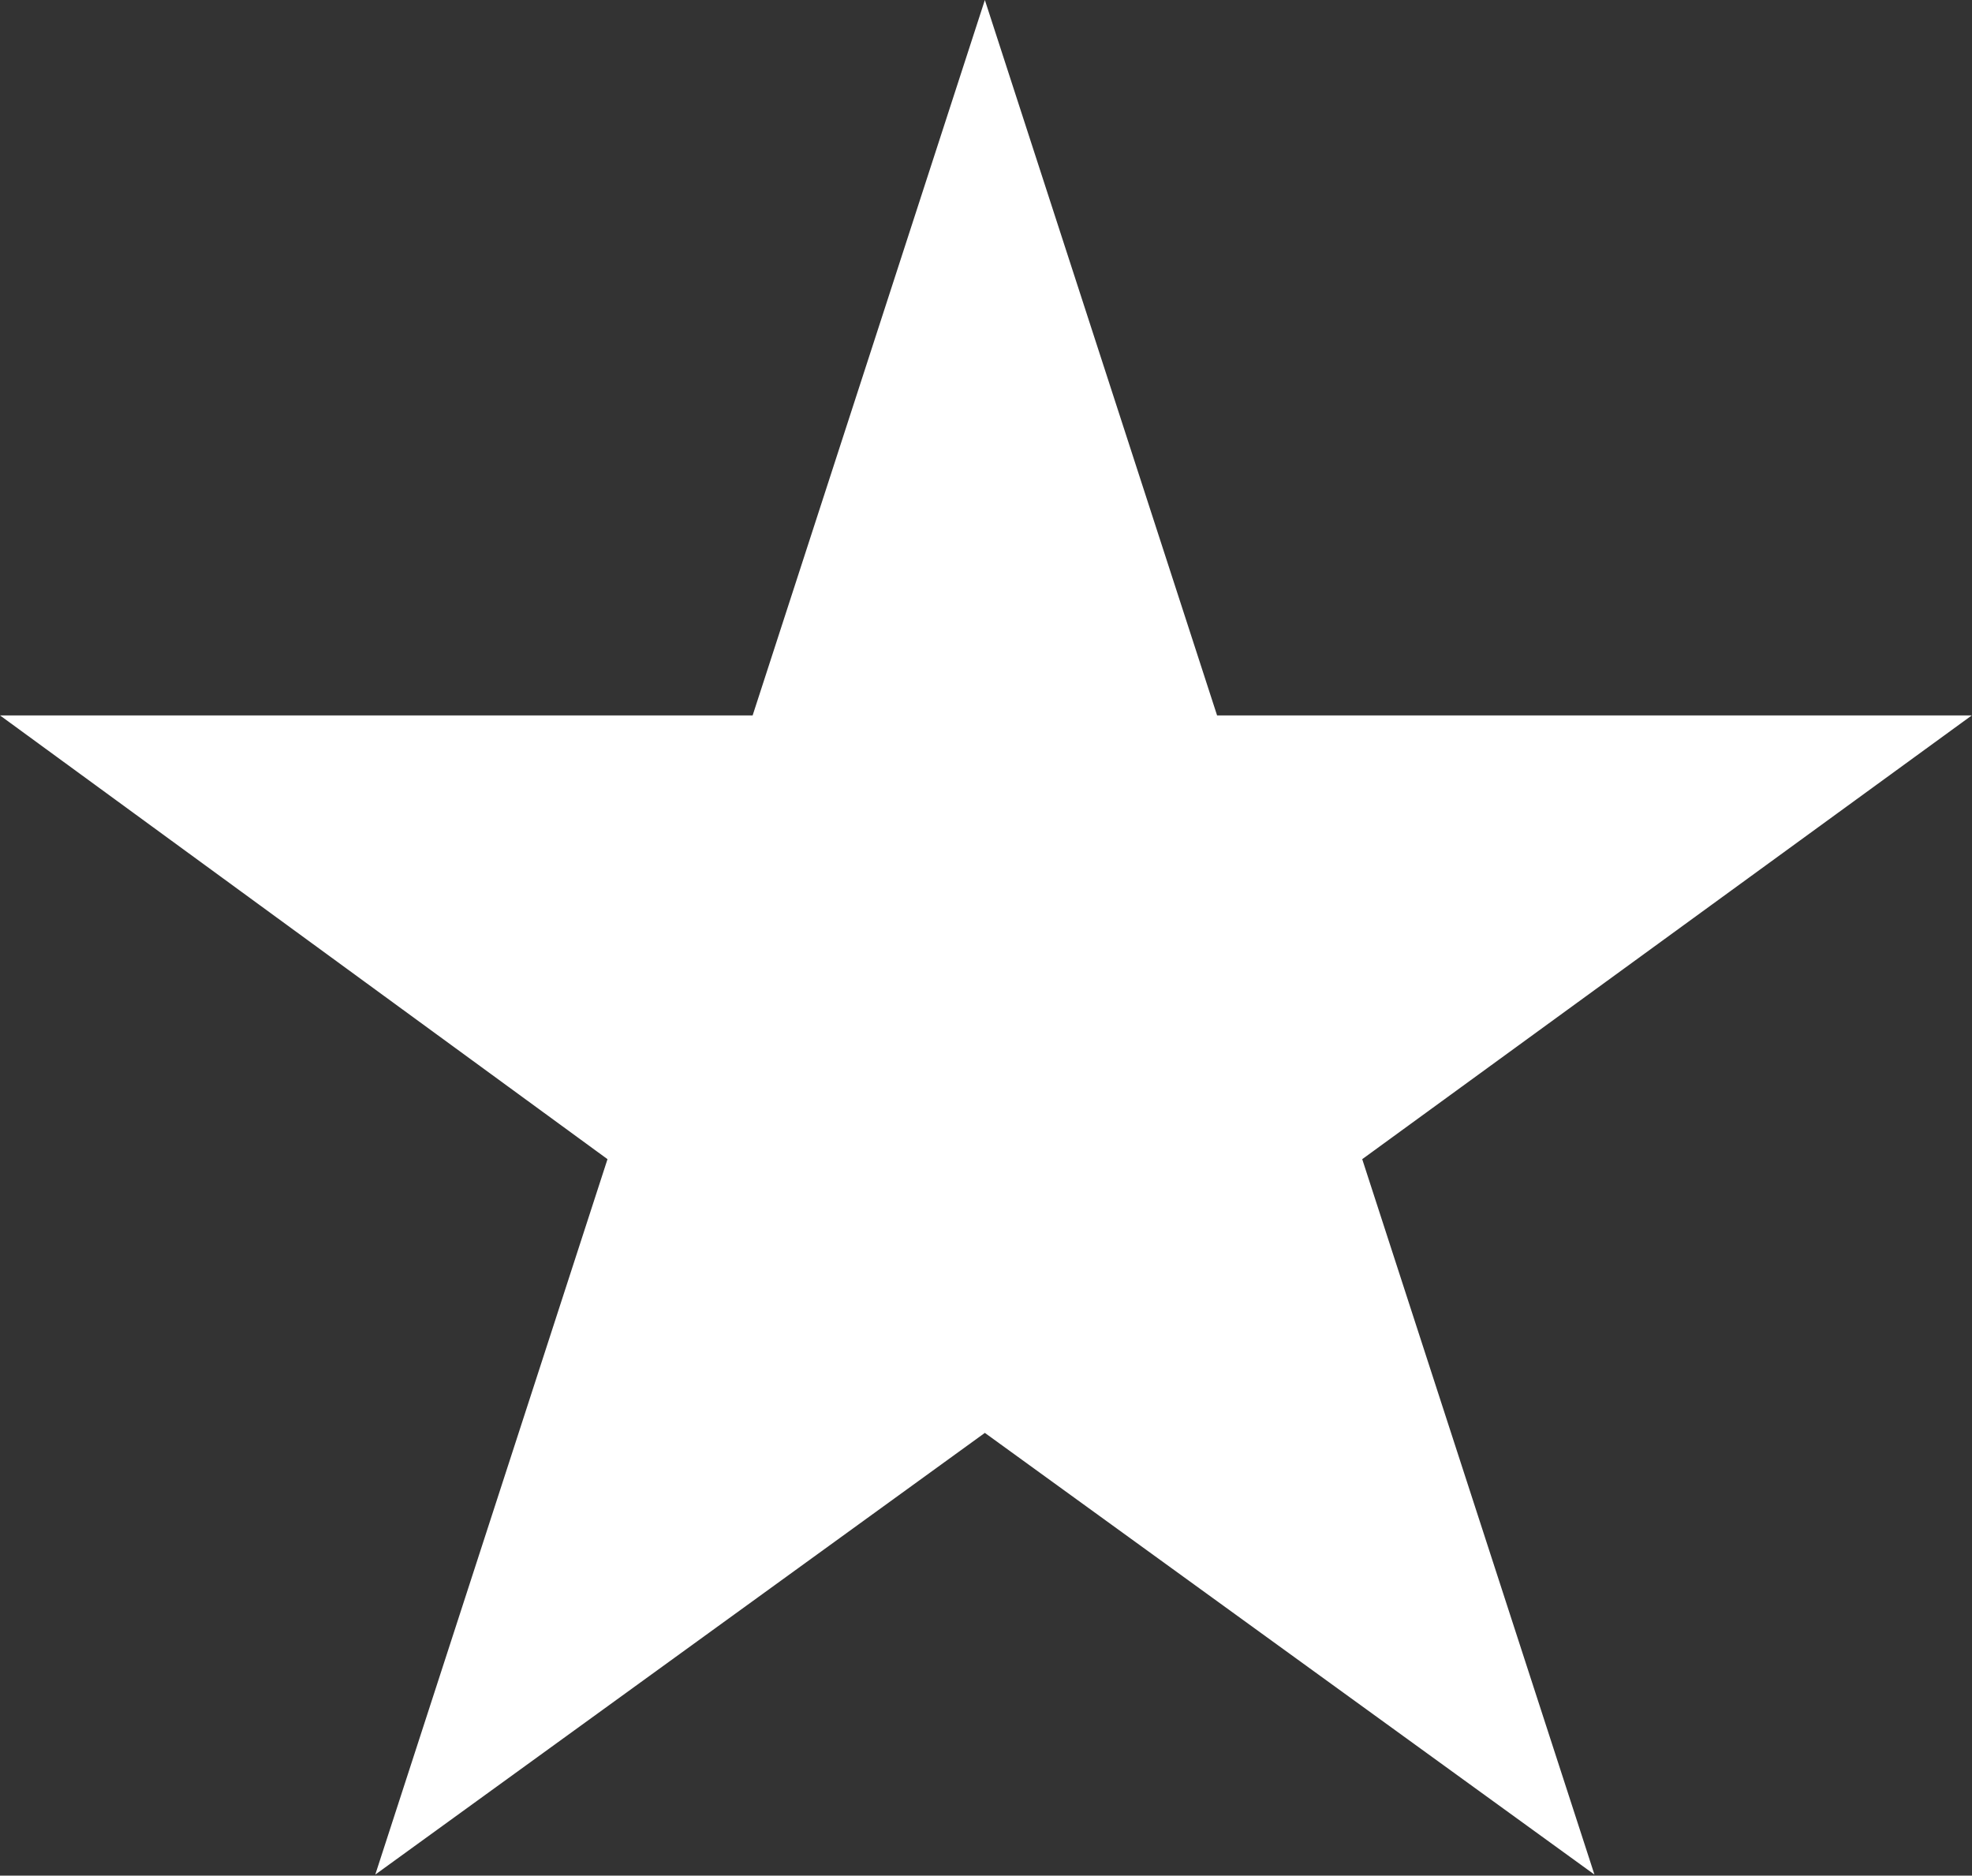 <svg width="9.511" height="9.045" viewBox="0 0 9.511 9.045" fill="none" xmlns="http://www.w3.org/2000/svg" xmlns:xlink="http://www.w3.org/1999/xlink">
	<rect x="0" y="0" width="9.511" height="9.045" fill="#333333" stroke="none"/>
	<desc>
			Created with Pixso.
	</desc>
	<defs/>
	<path id="Star 1" d="M4.75 0L3.63 3.45L0 3.45L2.93 5.59L1.81 9.04L4.75 6.91L7.69 9.04L6.57 5.59L9.51 3.45L5.87 3.45L4.75 0Z" fill="#FFFFFF" fill-opacity="1" fill-rule="nonzero"/>
</svg>
